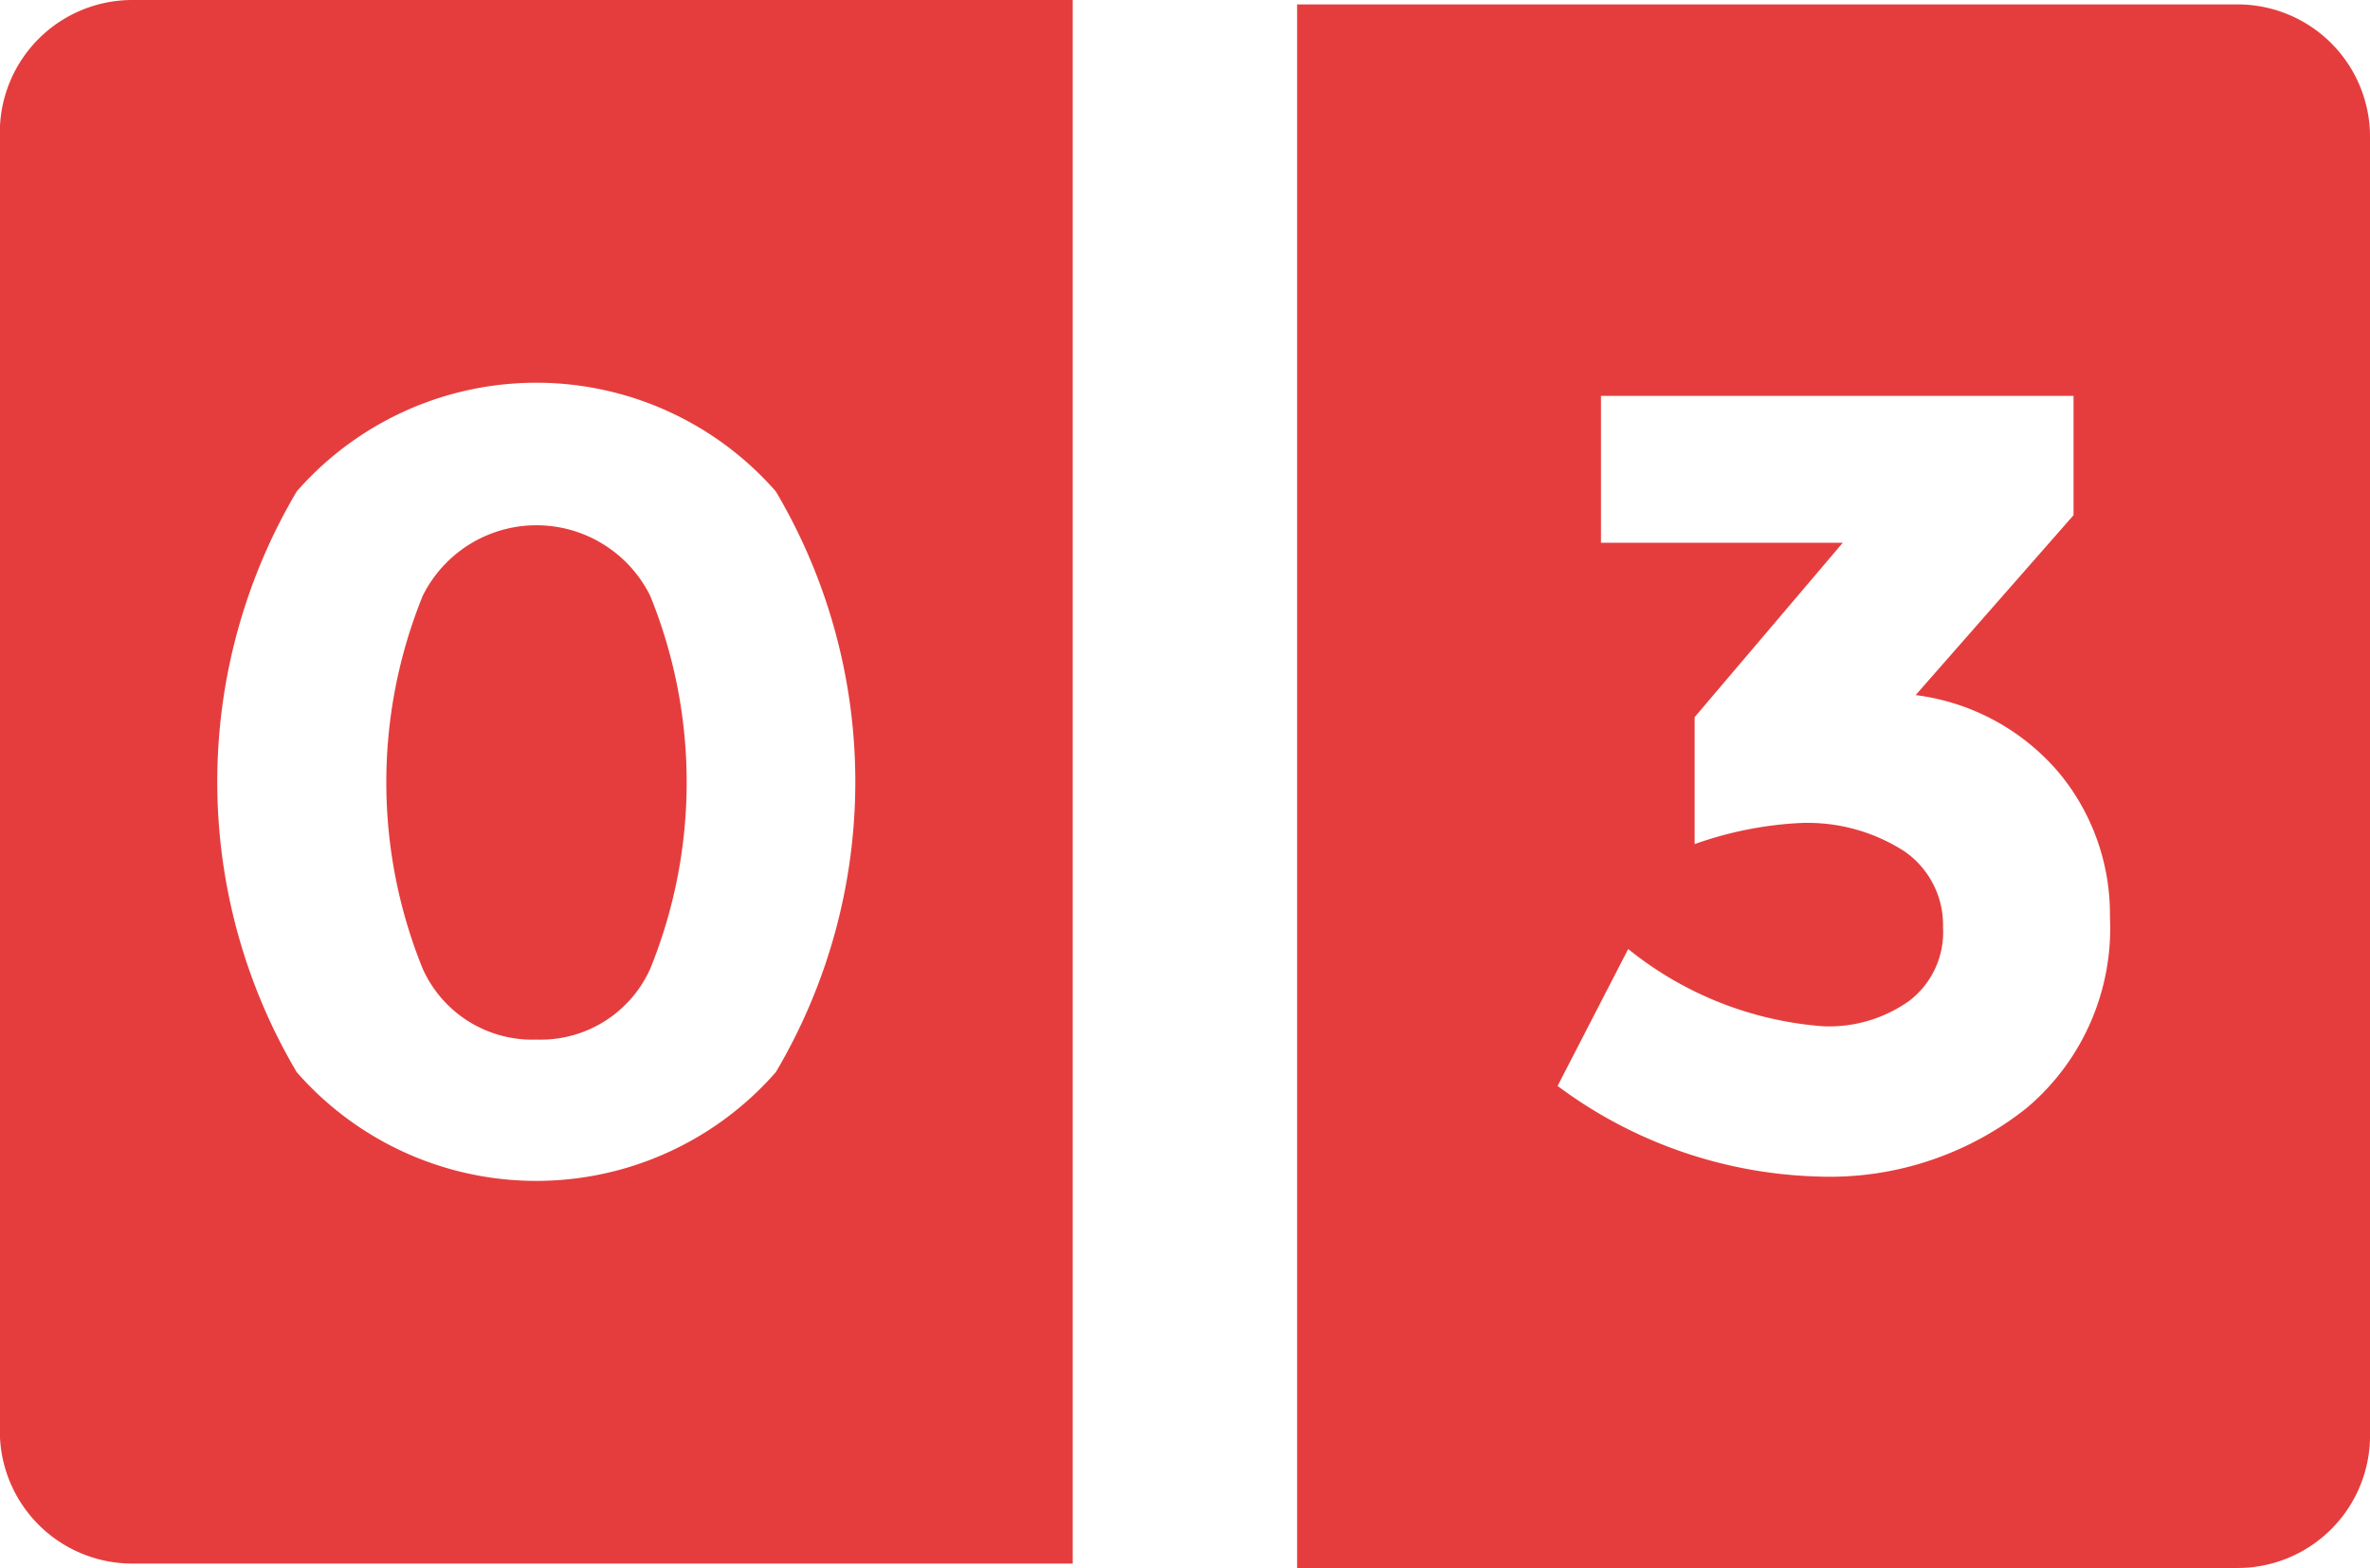 <svg id="Component_12_10" data-name="Component 12 – 10" xmlns="http://www.w3.org/2000/svg" width="56" height="37.049" viewBox="0 0 56 37.049">
  <g id="Group_130" data-name="Group 130">
    <path id="Path_357" data-name="Path 357" d="M584.2,266.371a2.837,2.837,0,0,0,2.687-1.671,11.7,11.7,0,0,0,0-8.816,3,3,0,0,0-5.374,0,11.716,11.716,0,0,0,0,8.816A2.837,2.837,0,0,0,584.2,266.371Z" transform="translate(-571.524 -241.807)" fill="#e53d3d"/>
    <path id="Path_358" data-name="Path 358" d="M571.9,245.453v30.685a3.13,3.13,0,0,0,3.13,3.13h22.221V242.323H575.034A3.131,3.131,0,0,0,571.9,245.453Zm7.015,8.482a7.521,7.521,0,0,1,11.321,0,13.47,13.47,0,0,1,0,13.721,7.519,7.519,0,0,1-11.321,0,13.475,13.475,0,0,1,0-13.721Z" transform="translate(-571.904 -242.323)" fill="#e53d3d"/>
    <path id="Path_359" data-name="Path 359" d="M623.5,242.423H601.278v36.945H623.5a3.13,3.13,0,0,0,3.13-3.13V245.553A3.131,3.131,0,0,0,623.5,242.423Zm-4.968,26.064a7.469,7.469,0,0,1-4.969,1.631,10.778,10.778,0,0,1-6.13-2.14l1.668-3.235a8.313,8.313,0,0,0,4.617,1.826,3.27,3.27,0,0,0,2.022-.6,2.04,2.04,0,0,0,.8-1.735,2.113,2.113,0,0,0-.913-1.8,4.225,4.225,0,0,0-2.529-.665,8.737,8.737,0,0,0-2.427.495v-3l3.5-4.12h-5.713v-3.47h11.166v2.818l-3.731,4.251a5.316,5.316,0,0,1,3.391,1.84,5.236,5.236,0,0,1,1.2,3.4A5.555,5.555,0,0,1,618.531,268.487Z" transform="translate(-570.629 -242.319)" fill="#e53d3d"/>
  </g>
</svg>
